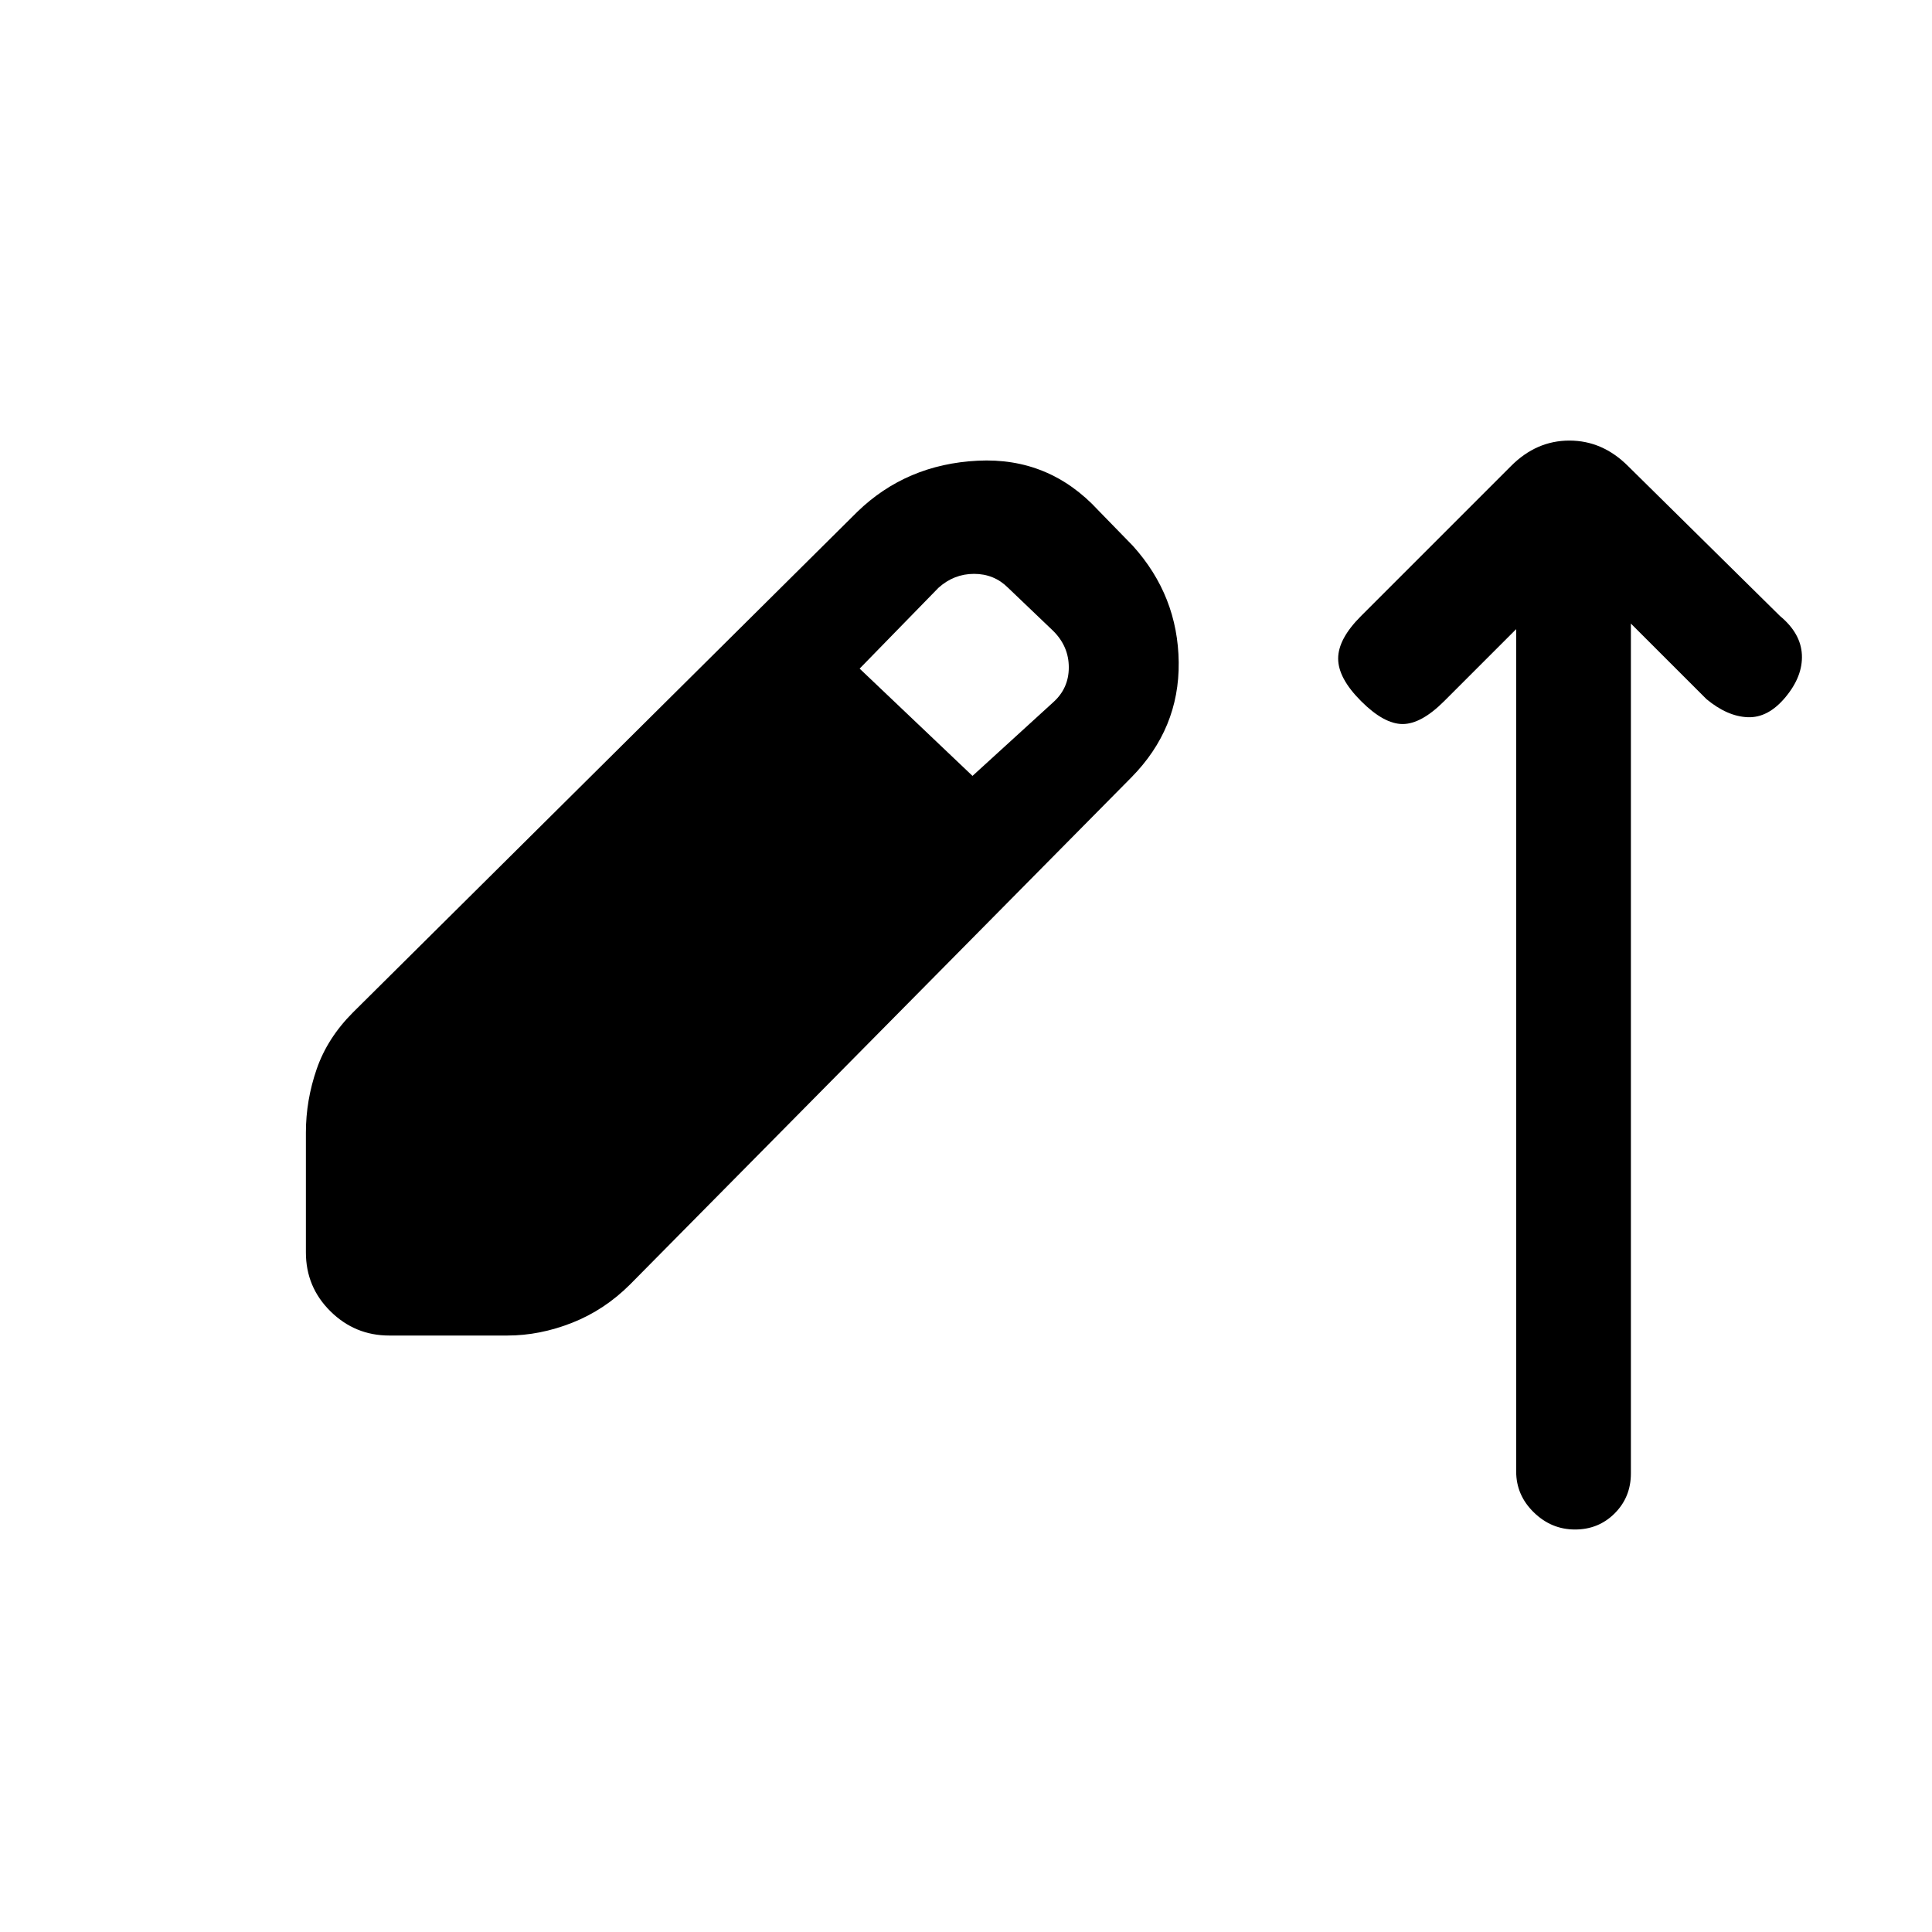 <svg xmlns="http://www.w3.org/2000/svg" height="20" viewBox="0 -960 960 960" width="20"><path d="M193.41-296.38q-17.03 0-29.22-12.05Q152-320.47 152-337.69v-59.57q0-16.02 5.35-31.5 5.34-15.47 18.03-28.16L426-705.69q24.38-23.62 59.85-25.39 35.46-1.77 59.84 24.62l17.23 17.69q22.39 24.83 22.77 57.84.39 33.01-23.57 57.27L313.08-321.77q-12.7 12.69-28.77 19.04t-32.2 6.35h-58.7Zm289.82-278.08 40.15-36.62q7.7-6.92 7.7-17.3 0-10.39-7.7-18.08l-22.46-21.46q-6.92-6.93-16.92-6.93-10 0-17.69 6.93l-39.16 40.15 56.08 53.31Zm270.15-72.92-35.76 35.76q-11.39 11.39-20.66 11.39t-20.65-11.39q-11.39-11.38-11.39-21.15 0-9.77 11.39-21.15l74.46-74.46q12.6-12.7 29.07-12.7t29.16 12.7l75.46 74.46q10.39 8.61 10.89 19.27.5 10.65-8.12 21.03-8.61 10.39-18.77 10-10.15-.38-20.54-9l-37.54-37.53v422.26q0 11.79-8.02 19.84T782.6-200q-11.75 0-20.48-8.53-8.74-8.53-8.74-20.29v-418.56Z"/></svg>
